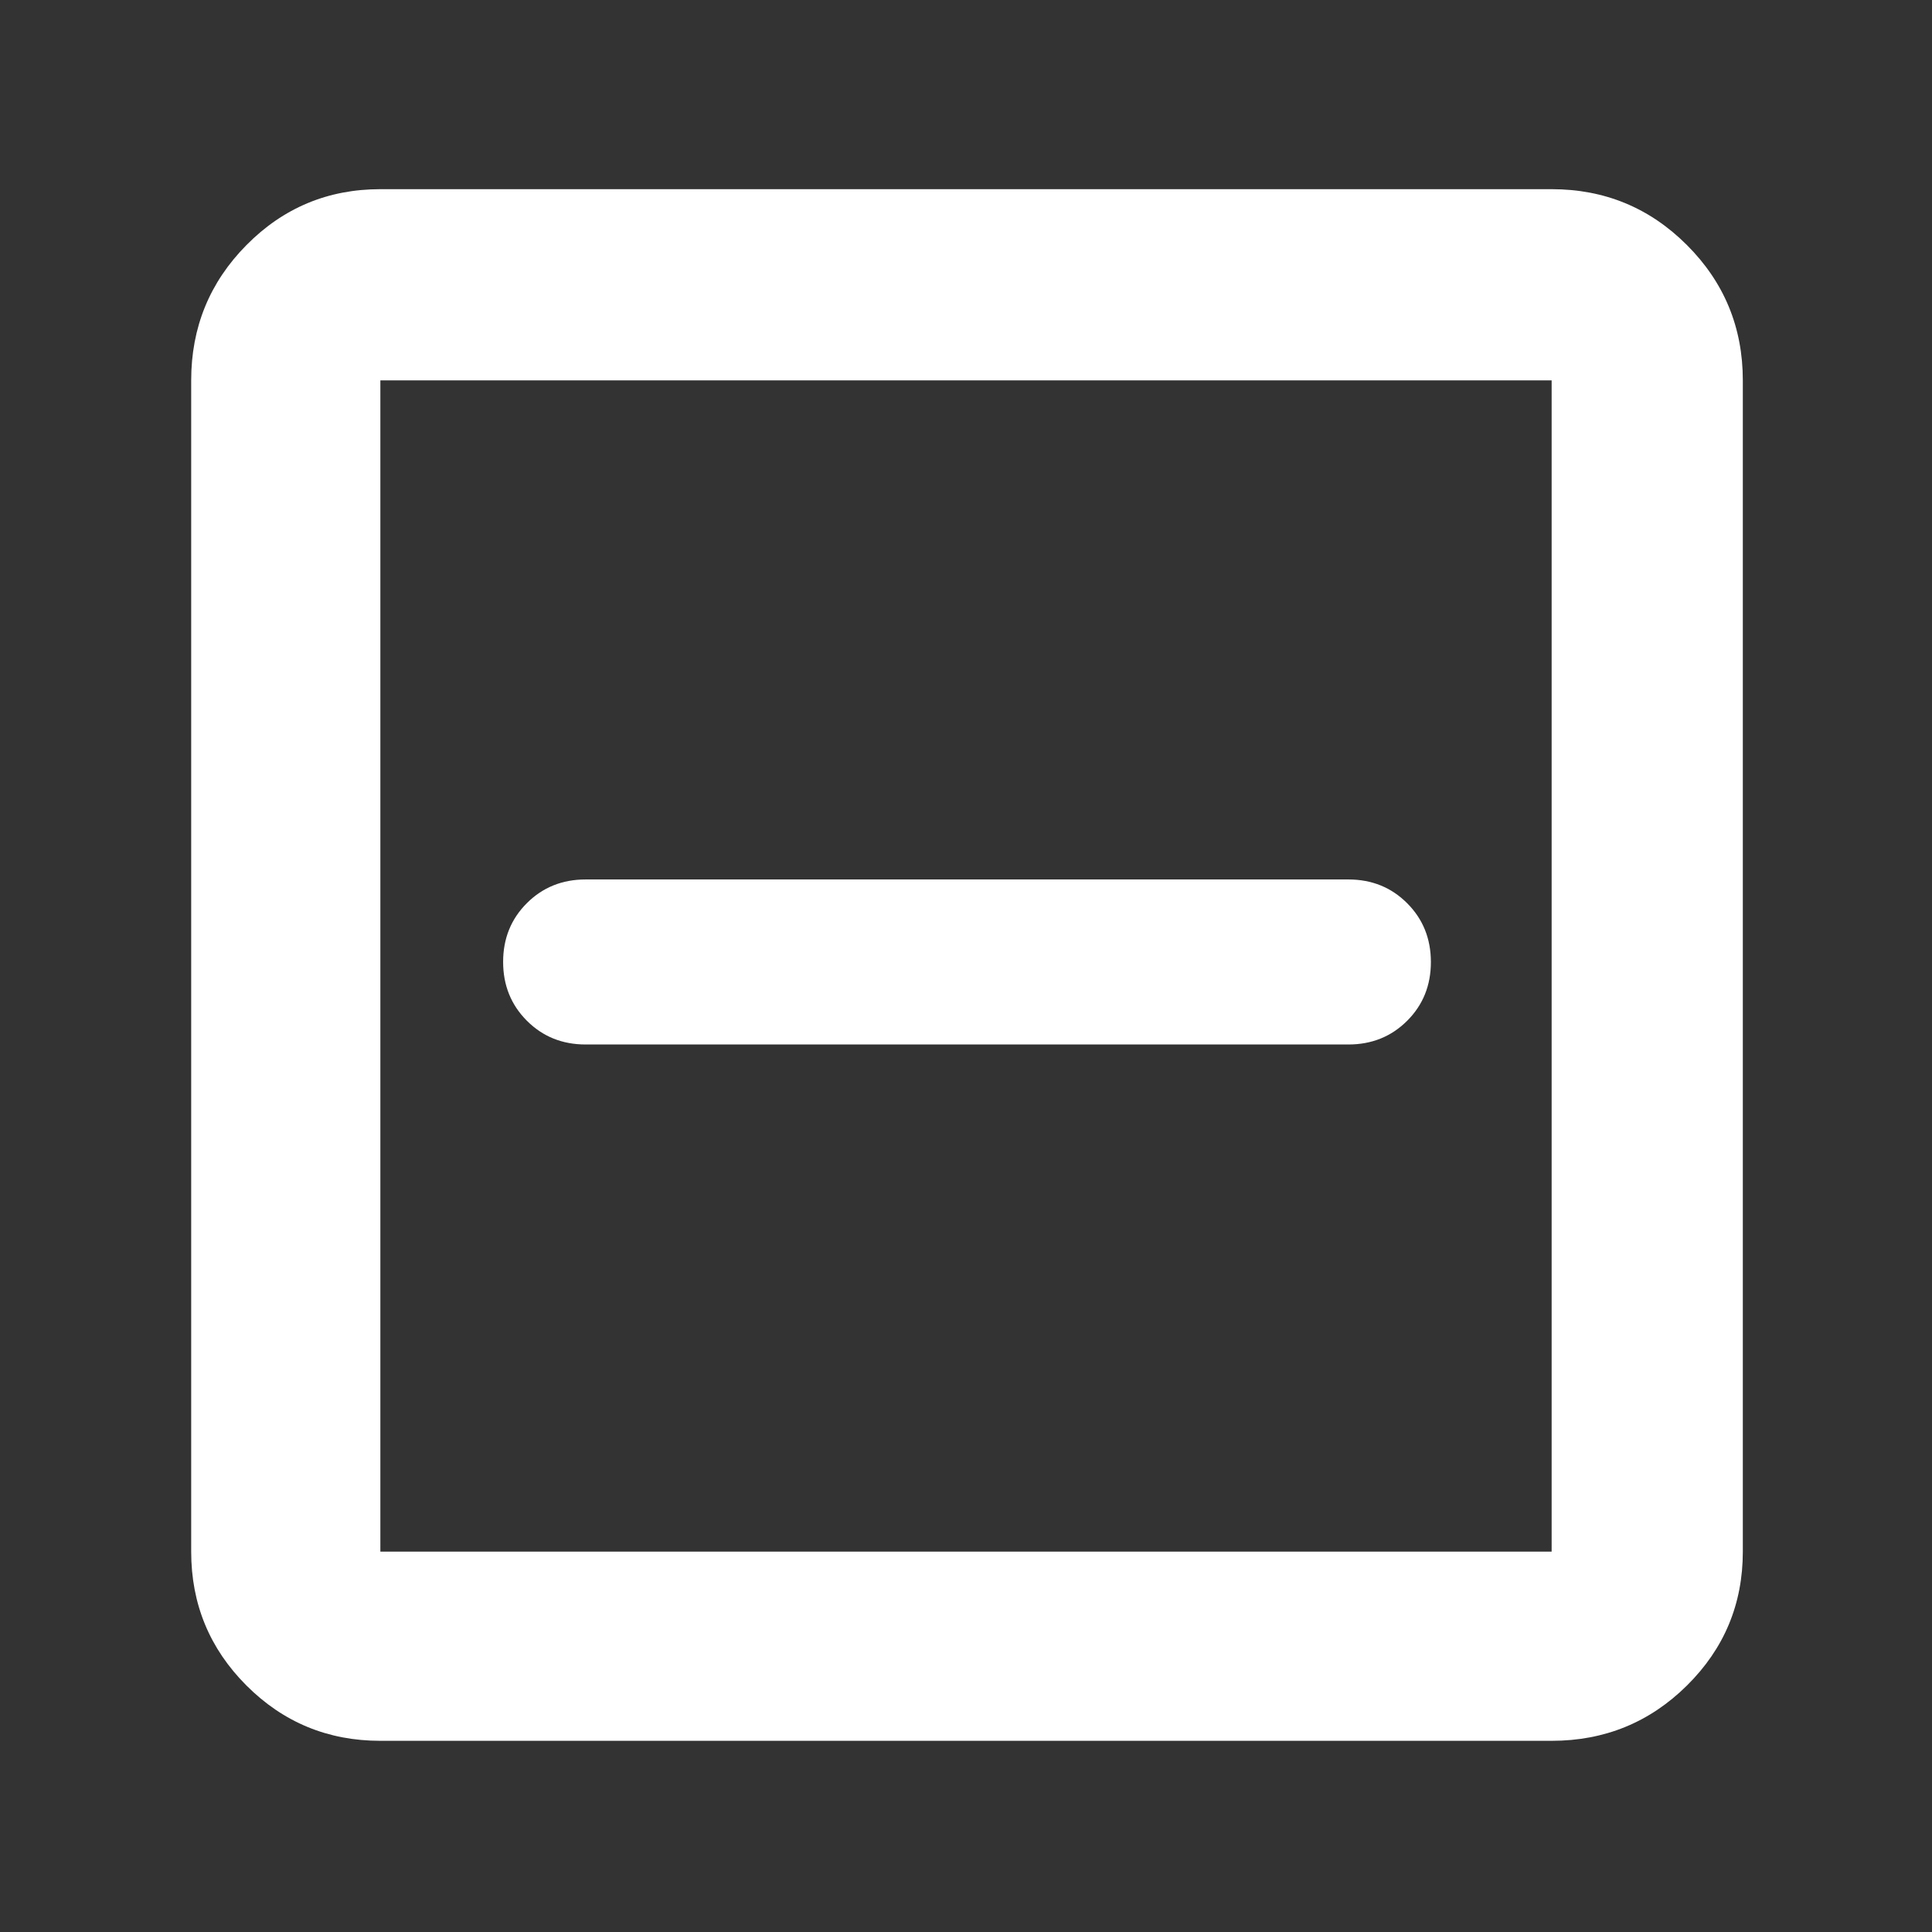 <svg xmlns="http://www.w3.org/2000/svg" height="48" viewBox="0 -960 960 960" width="48"><rect x="0" y="-960" width="960" height="960" fill="#333333" stroke="none"/><path fill="rgb(255, 255, 255)" d="M291-441h379q17.42 0 29.21-11.78Q711-464.55 711-481.96q0-17.42-11.79-29.23Q687.42-523 670-523H291q-17.42 0-29.21 11.78Q250-499.45 250-482.04t11.79 29.23Q273.58-441 291-441ZM189-95q-39.05 0-66.53-27.47Q95-149.95 95-189v-582q0-39.46 27.47-67.23Q149.95-866 189-866h582q39.46 0 67.23 27.77Q866-810.46 866-771v582q0 39.05-27.77 66.53Q810.46-95 771-95H189Zm0-94h582v-582H189v582Zm0-582v582-582Z"/></svg>